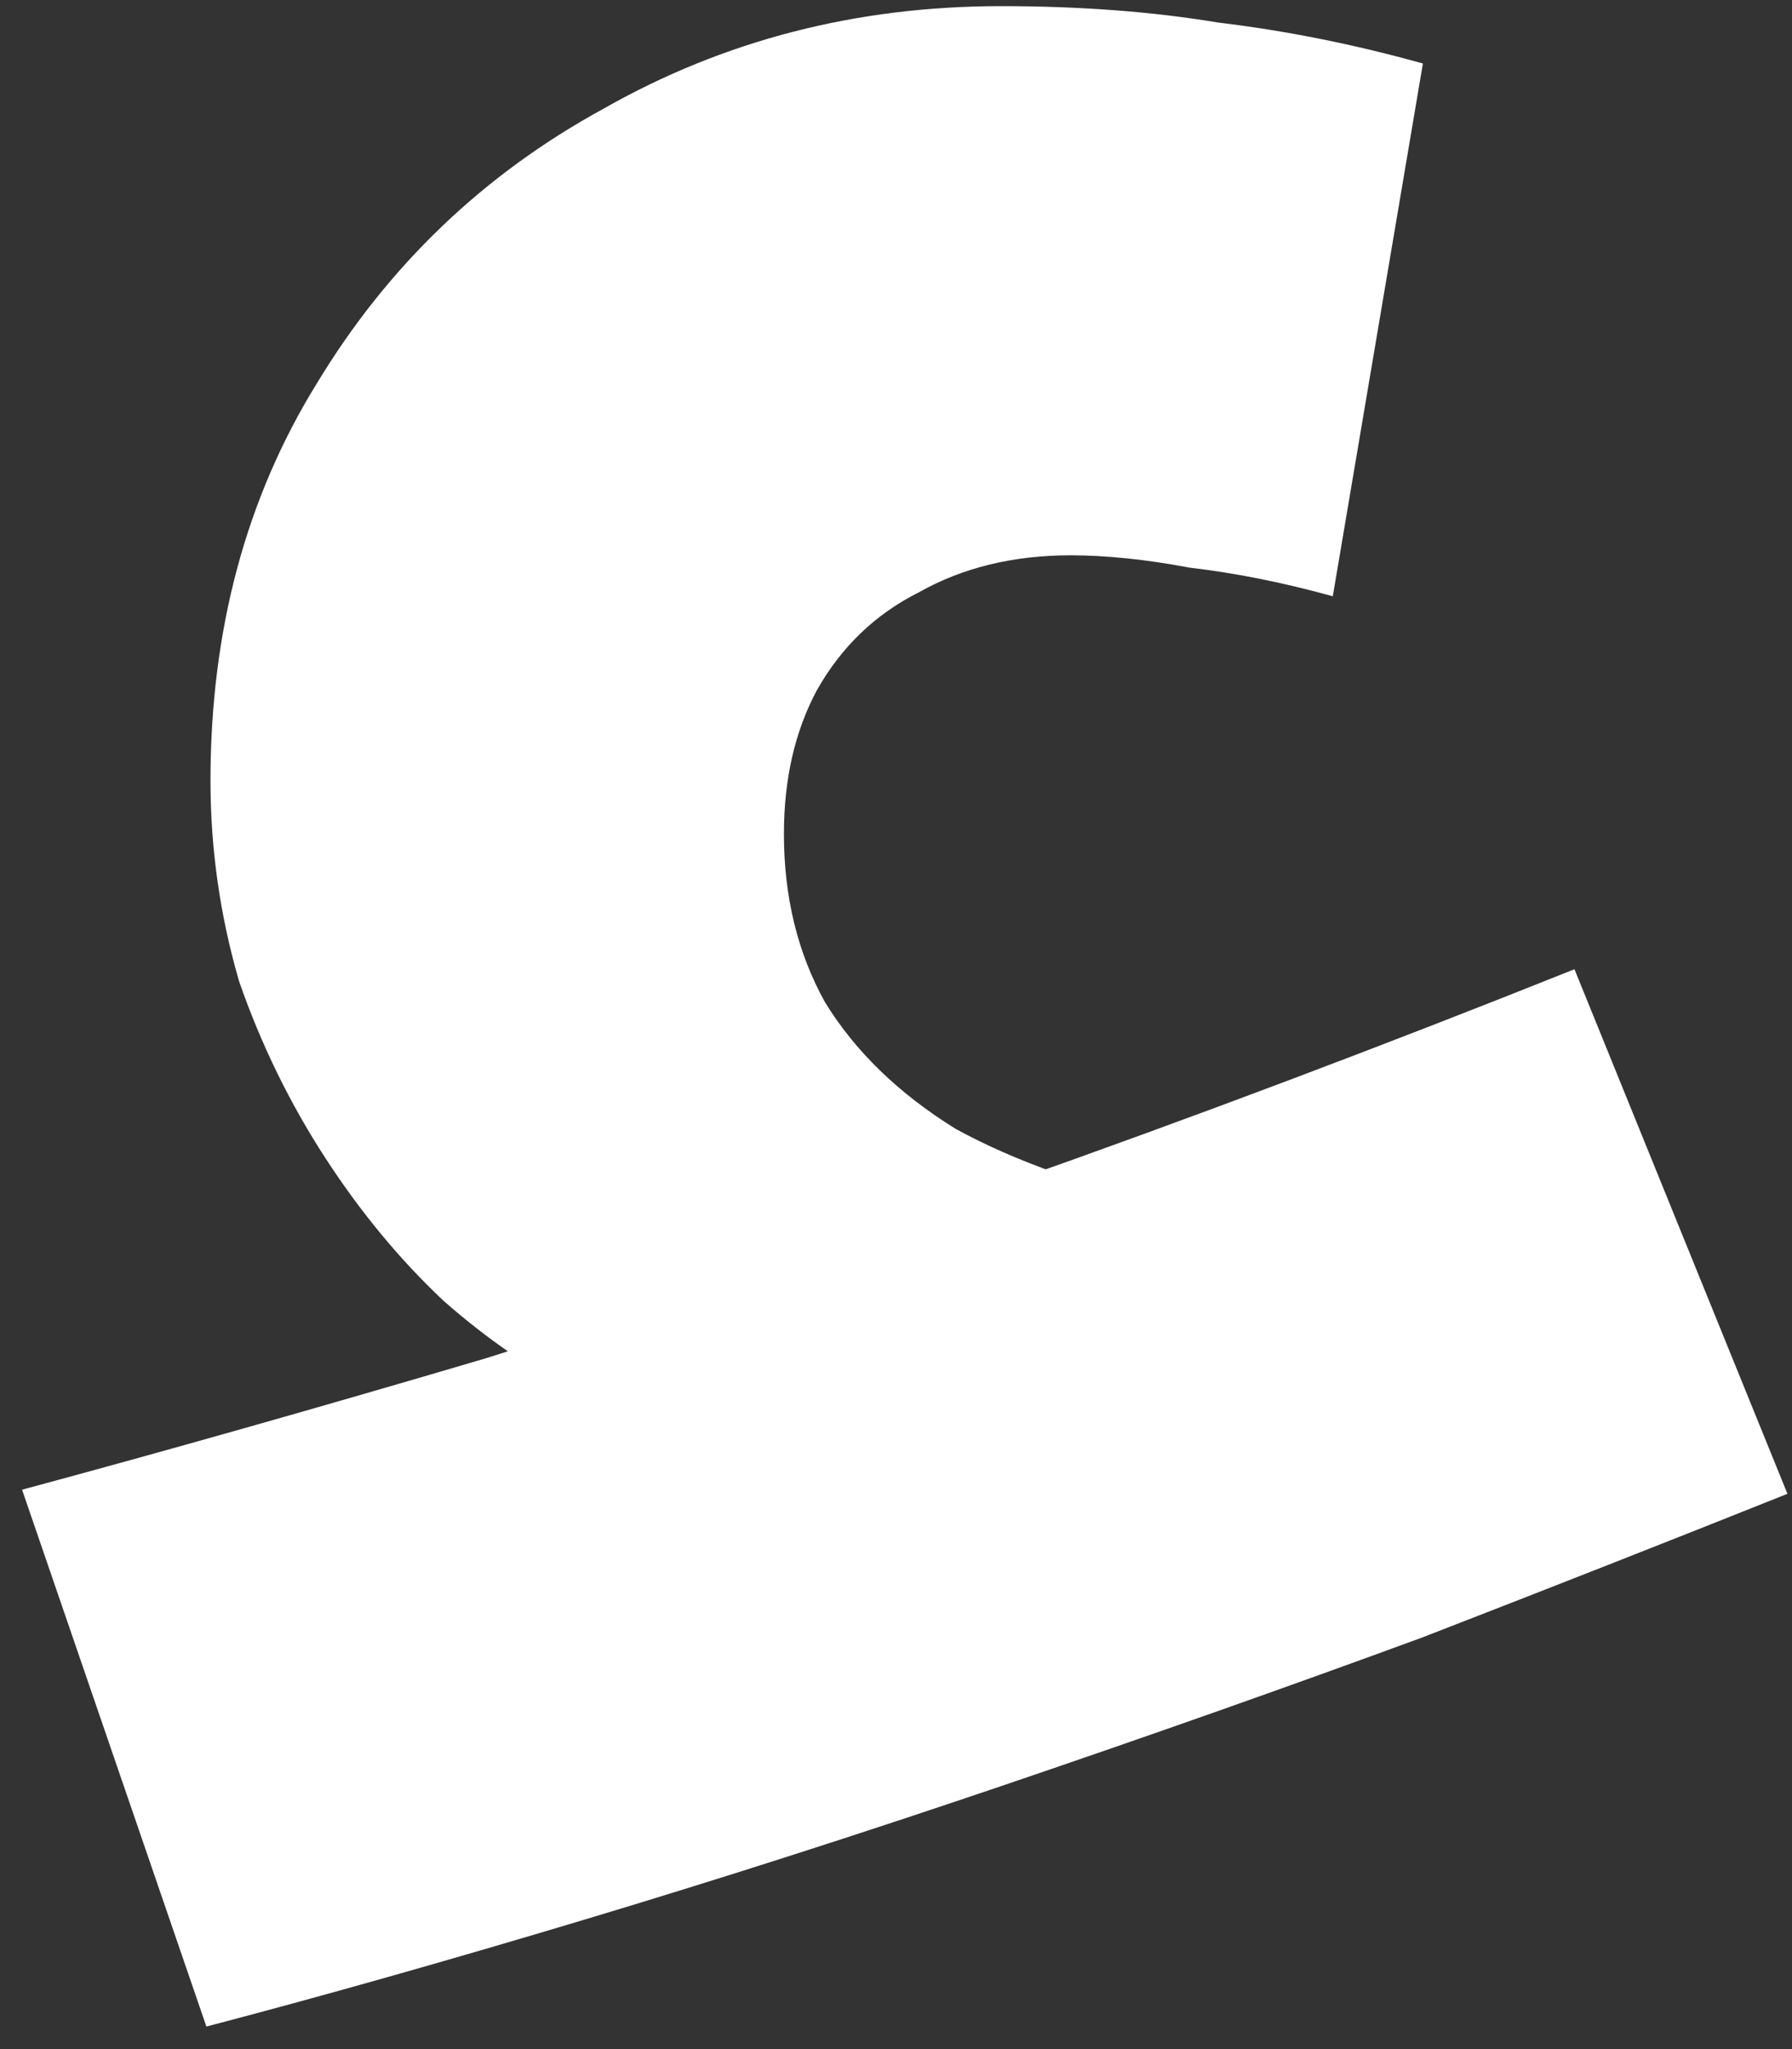 <svg width="35" height="40" viewBox="0 0 35 40" fill="none" xmlns="http://www.w3.org/2000/svg">
<rect x="0" y="0" width="35" height="40" fill="#333333" stroke="none"/>
<path d="M11.231 27.16C10.378 26.733 9.524 26.147 8.671 25.4C7.818 24.6 7.044 23.667 6.351 22.6C5.658 21.533 5.098 20.387 4.671 19.16C4.298 17.88 4.111 16.573 4.111 15.24C4.111 12.307 4.804 9.72 6.191 7.48C7.578 5.187 9.444 3.4 11.791 2.12C14.138 0.787 16.724 0.12 19.551 0.12C21.098 0.12 22.511 0.227 23.791 0.44C25.124 0.6 26.458 0.867 27.791 1.24L26.031 11.64C25.071 11.373 24.138 11.187 23.231 11.08C22.378 10.92 21.604 10.84 20.911 10.84C19.791 10.84 18.804 11.08 17.951 11.56C17.098 11.987 16.431 12.627 15.951 13.48C15.524 14.28 15.311 15.213 15.311 16.28C15.311 17.507 15.578 18.6 16.111 19.56C16.698 20.52 17.551 21.347 18.671 22.04C19.844 22.68 21.284 23.187 22.991 23.56L11.231 27.16ZM4.031 39.56L0.431 29.08C3.204 28.333 6.218 27.48 9.471 26.52C12.724 25.507 16.138 24.36 19.711 23.08C23.338 21.8 27.018 20.413 30.751 18.92L34.911 29.16C32.778 30.013 30.404 30.947 27.791 31.96C25.178 32.92 22.458 33.88 19.631 34.84C16.804 35.8 14.058 36.68 11.391 37.48C8.724 38.28 6.271 38.973 4.031 39.56Z" fill="white"/>
</svg>
